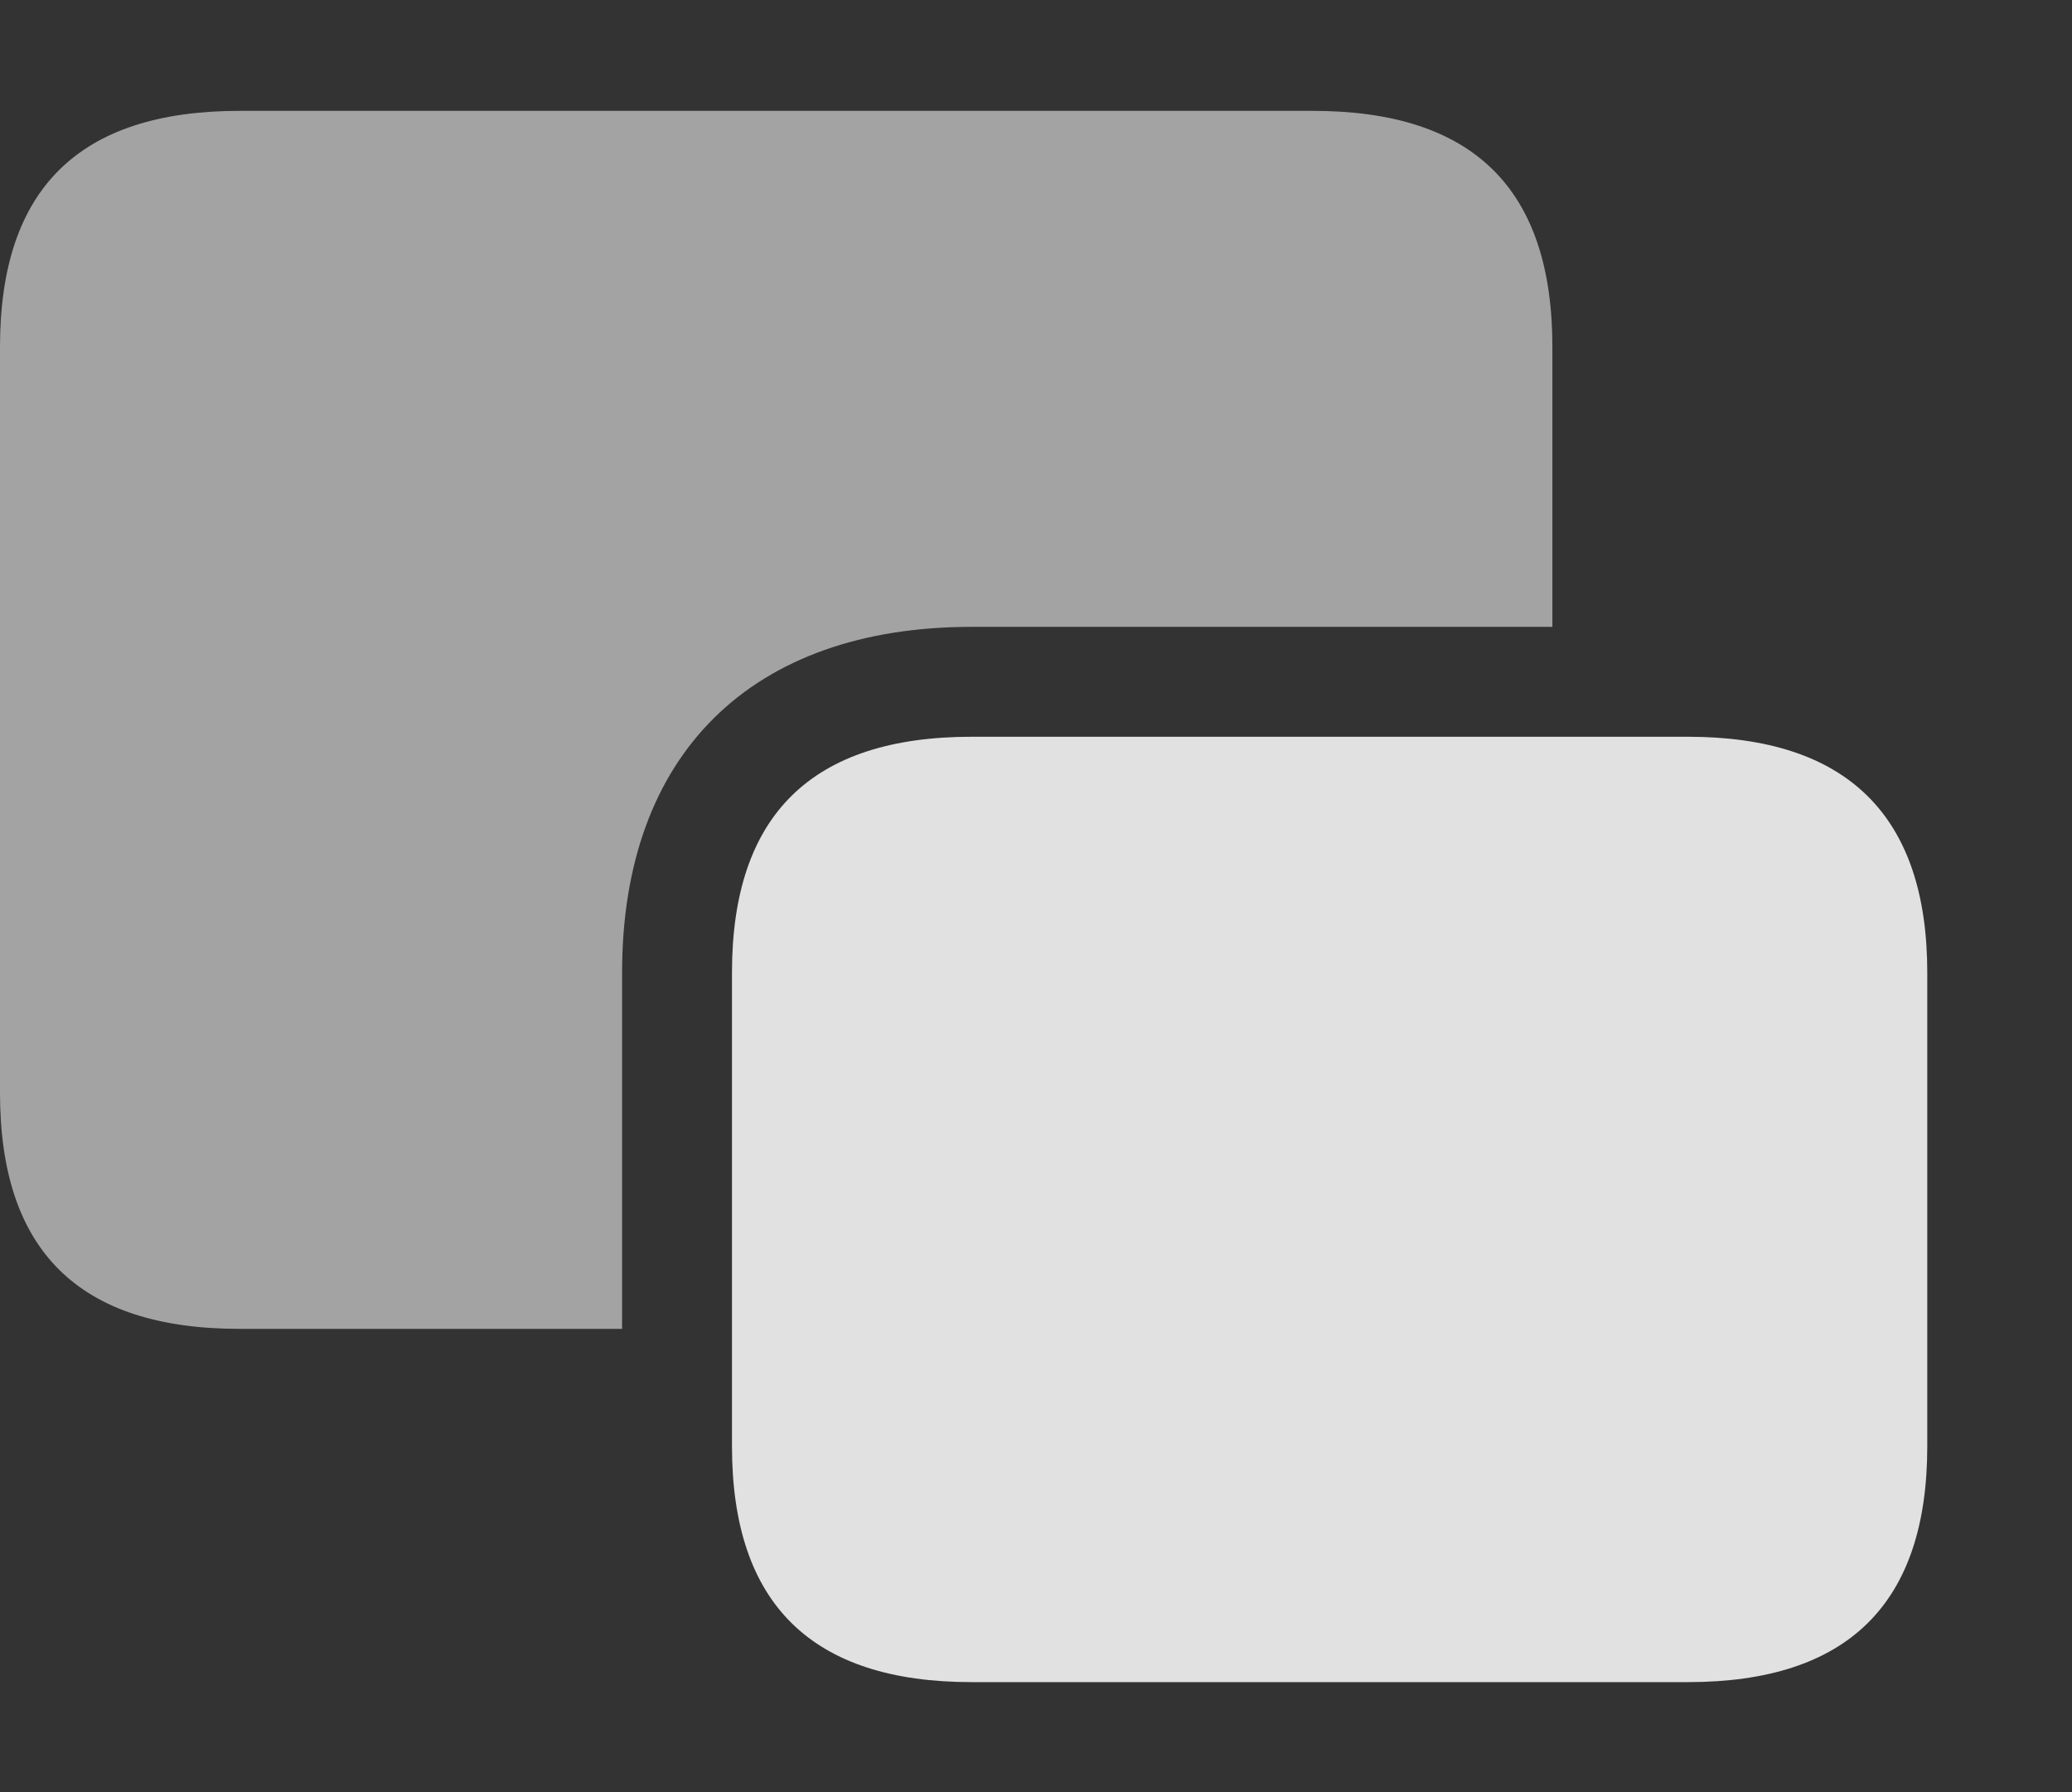 <?xml version="1.0" encoding="UTF-8"?>
<!--Generator: Apple Native CoreSVG 232.5-->
<!DOCTYPE svg
PUBLIC "-//W3C//DTD SVG 1.1//EN"
       "http://www.w3.org/Graphics/SVG/1.1/DTD/svg11.dtd">
<svg version="1.1" xmlns="http://www.w3.org/2000/svg" xmlns:xlink="http://www.w3.org/1999/xlink" width="21.533" height="18.623">
 <rect width="100%" height="100%" fill="#333333" stroke="none"/>
 <g>
  <rect height="18.623" opacity="0" width="21.533" x="0" y="0"/>
  <path d="M16.133 3.604L16.133 6.514L10.098 6.514C7.812 6.514 6.465 7.832 6.465 10.107L6.465 13.809L2.49 13.809C0.82 13.809 0 12.998 0 11.357L0 3.604C0 1.963 0.82 1.152 2.49 1.152L13.643 1.152C15.312 1.152 16.133 1.963 16.133 3.604Z" fill="#ffffff" fill-opacity="0.55"/>
  <path d="M10.098 17.48L17.539 17.48C19.199 17.48 20.029 16.67 20.029 15.029L20.029 10.107C20.029 8.477 19.199 7.656 17.539 7.656L10.098 7.656C8.438 7.656 7.607 8.467 7.607 10.107L7.607 15.029C7.607 16.67 8.438 17.48 10.098 17.48Z" fill="#ffffff" fill-opacity="0.85"/>
 </g>
</svg>

